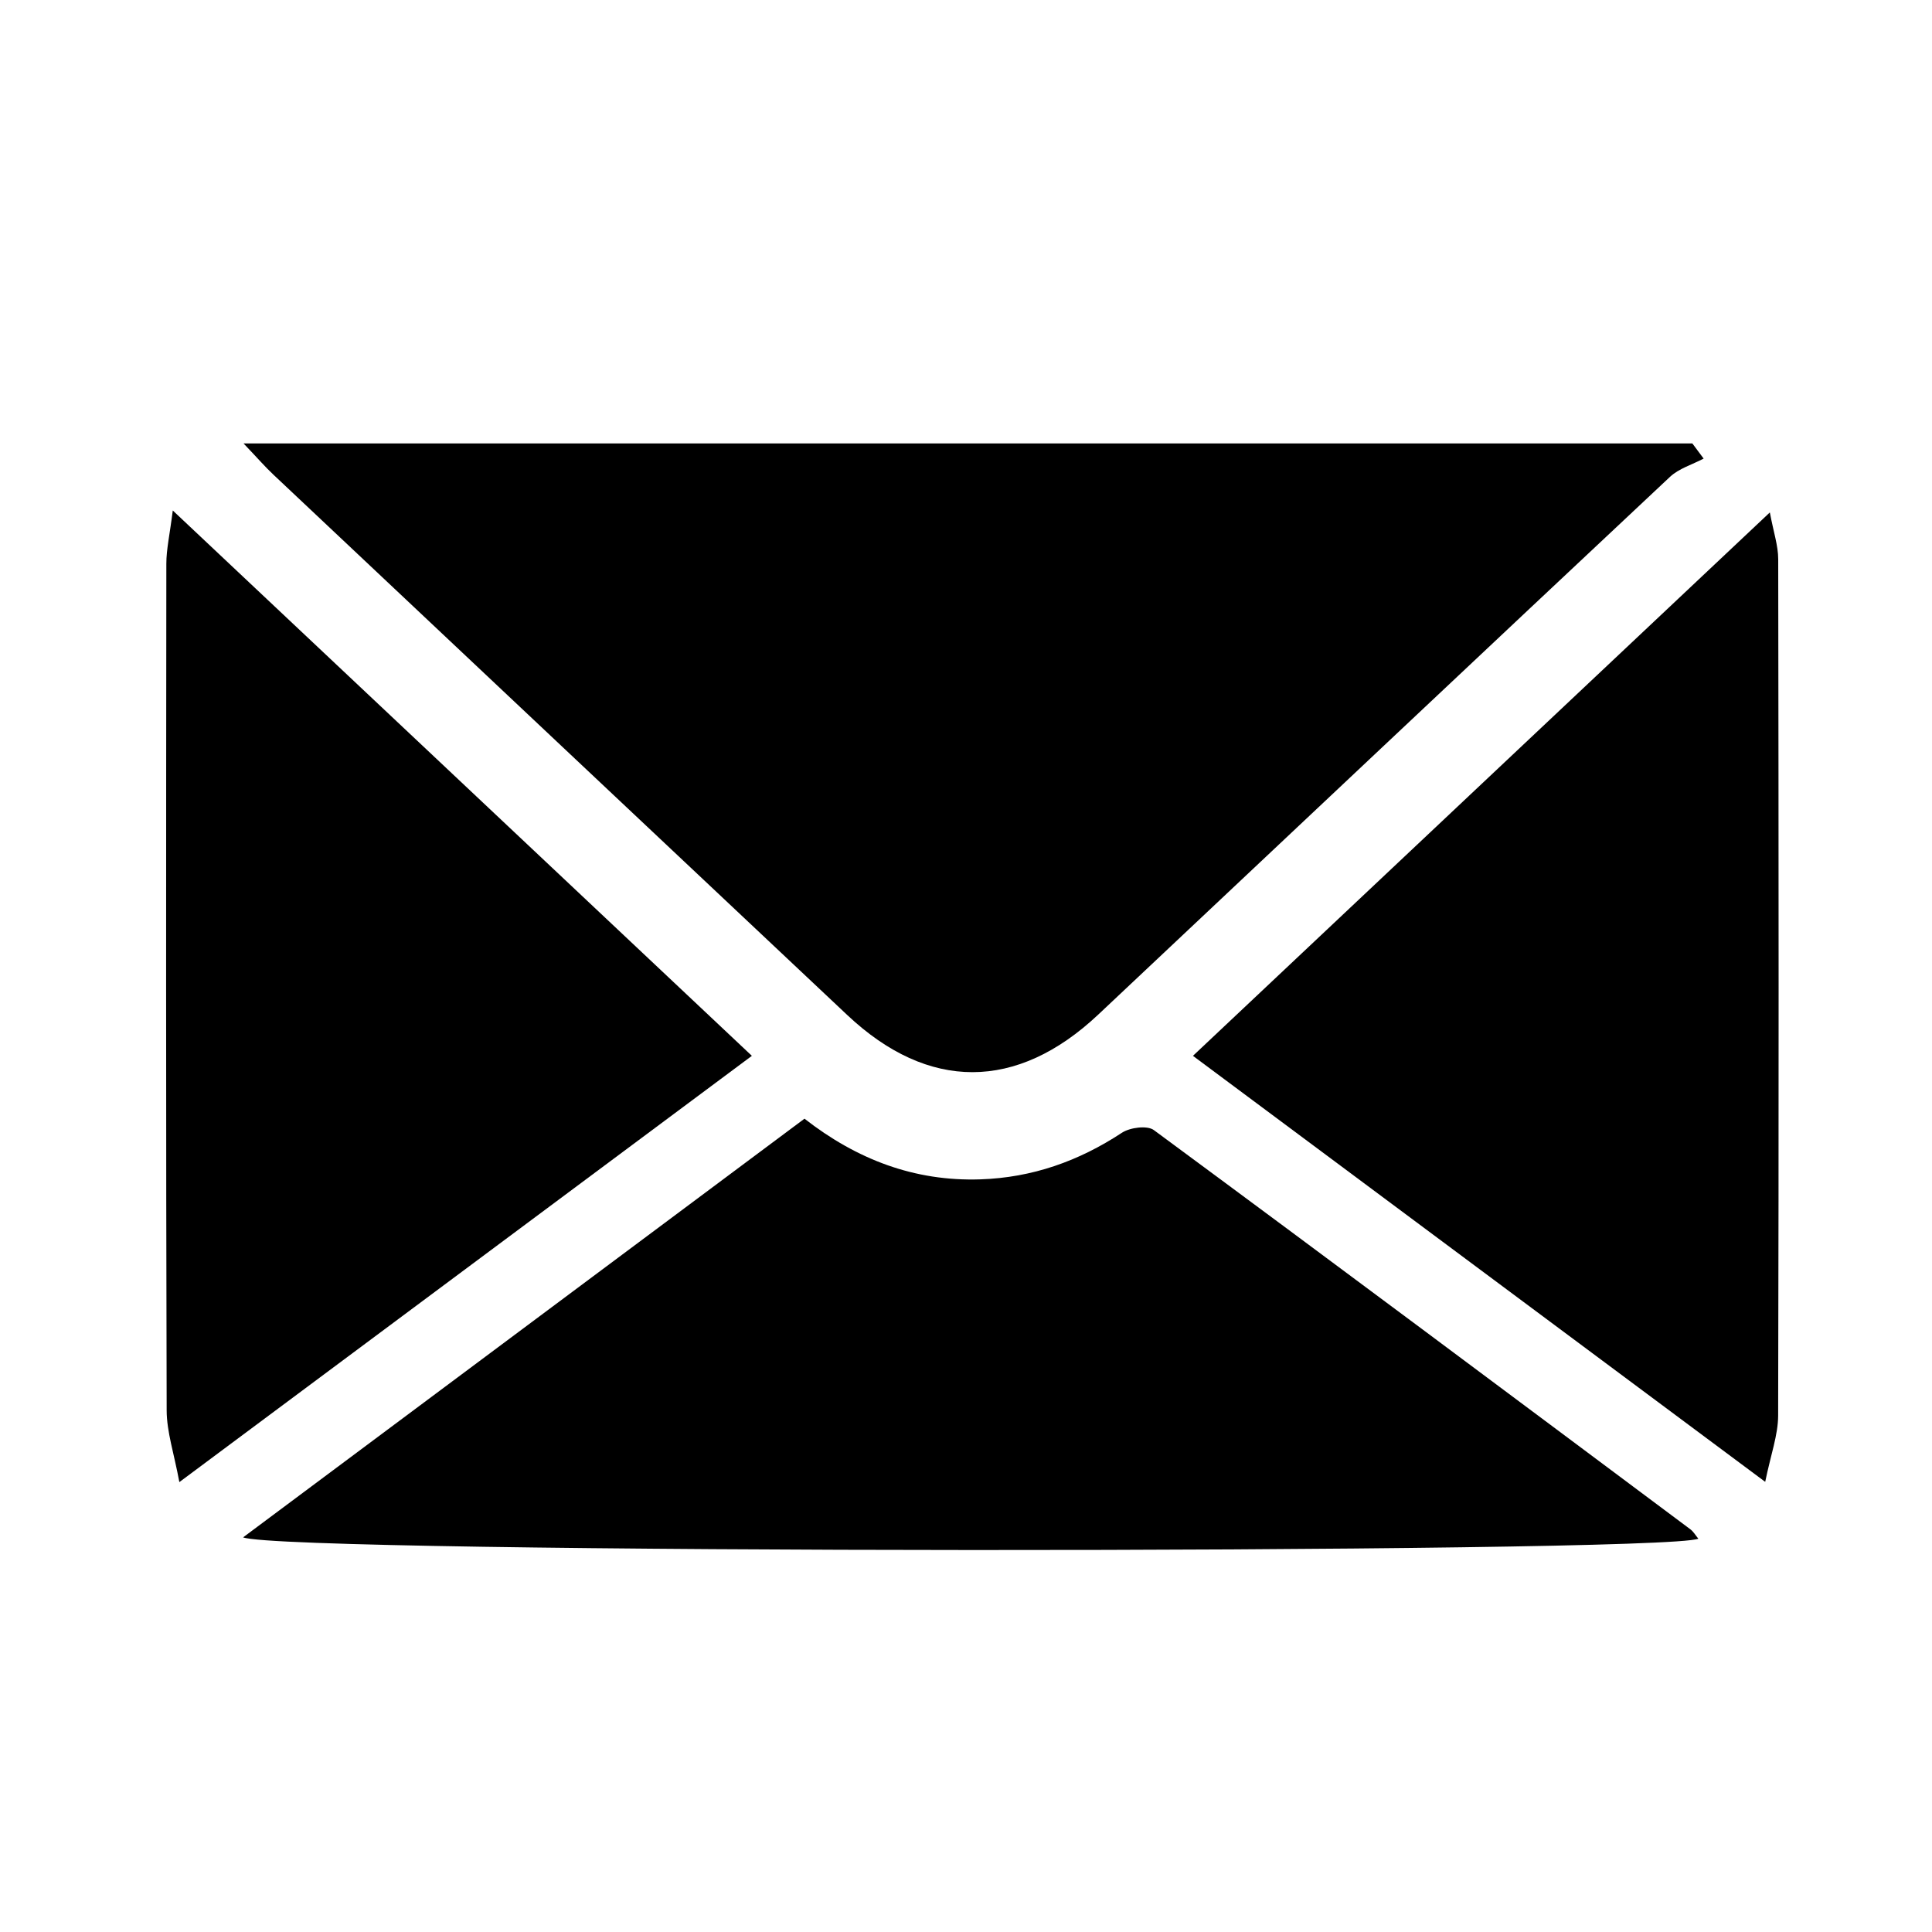 <svg xmlns="http://www.w3.org/2000/svg" xmlns:xlink="http://www.w3.org/1999/xlink" id="Layer_1" x="0px" y="0px" viewBox="0 0 300 300" style="enable-background:new 0 0 300 300;" xml:space="preserve">
<g>
	<path d="M37.82,68.86c75.91,0,150.44,0,224.97,0c0.58,0.78,1.17,1.57,1.75,2.35c-1.76,0.93-3.83,1.53-5.23,2.84   c-29.64,27.79-59.19,55.66-88.78,83.5c-12.64,11.89-26.38,11.91-38.95,0.08c-29.7-27.96-59.41-55.92-89.1-83.9   C41.2,72.53,40.05,71.2,37.82,68.86z"></path>
	<path d="M263.72,238.93c-5.71,2.37-219.54,2.39-225.97-0.21c29.22-21.79,58.07-43.3,87.17-65.01c8.11,6.32,17.06,9.76,27.31,9.42   c8.06-0.27,15.26-2.82,21.97-7.23c1.26-0.83,3.94-1.18,4.97-0.42c27.85,20.55,55.58,41.28,83.31,61.99   C262.96,237.83,263.28,238.4,263.72,238.93z"></path>
	<path d="M116.75,163.95C87,186.1,57.94,207.74,27.85,230.14c-0.82-4.44-1.96-7.78-1.97-11.13c-0.12-43.82-0.09-87.64-0.05-131.46   c0-2.26,0.53-4.53,1-8.28C57.28,107.93,86.75,135.69,116.75,163.95z"></path>
	<path d="M185.24,163.95c29.99-28.25,59.31-55.87,89.58-84.38c0.57,3.05,1.3,5.16,1.3,7.27c0.07,44.32,0.1,88.64-0.01,132.96   c-0.01,3.04-1.15,6.08-2.01,10.3C244.05,207.72,214.92,186.04,185.24,163.95z"></path>
</g>
</svg>